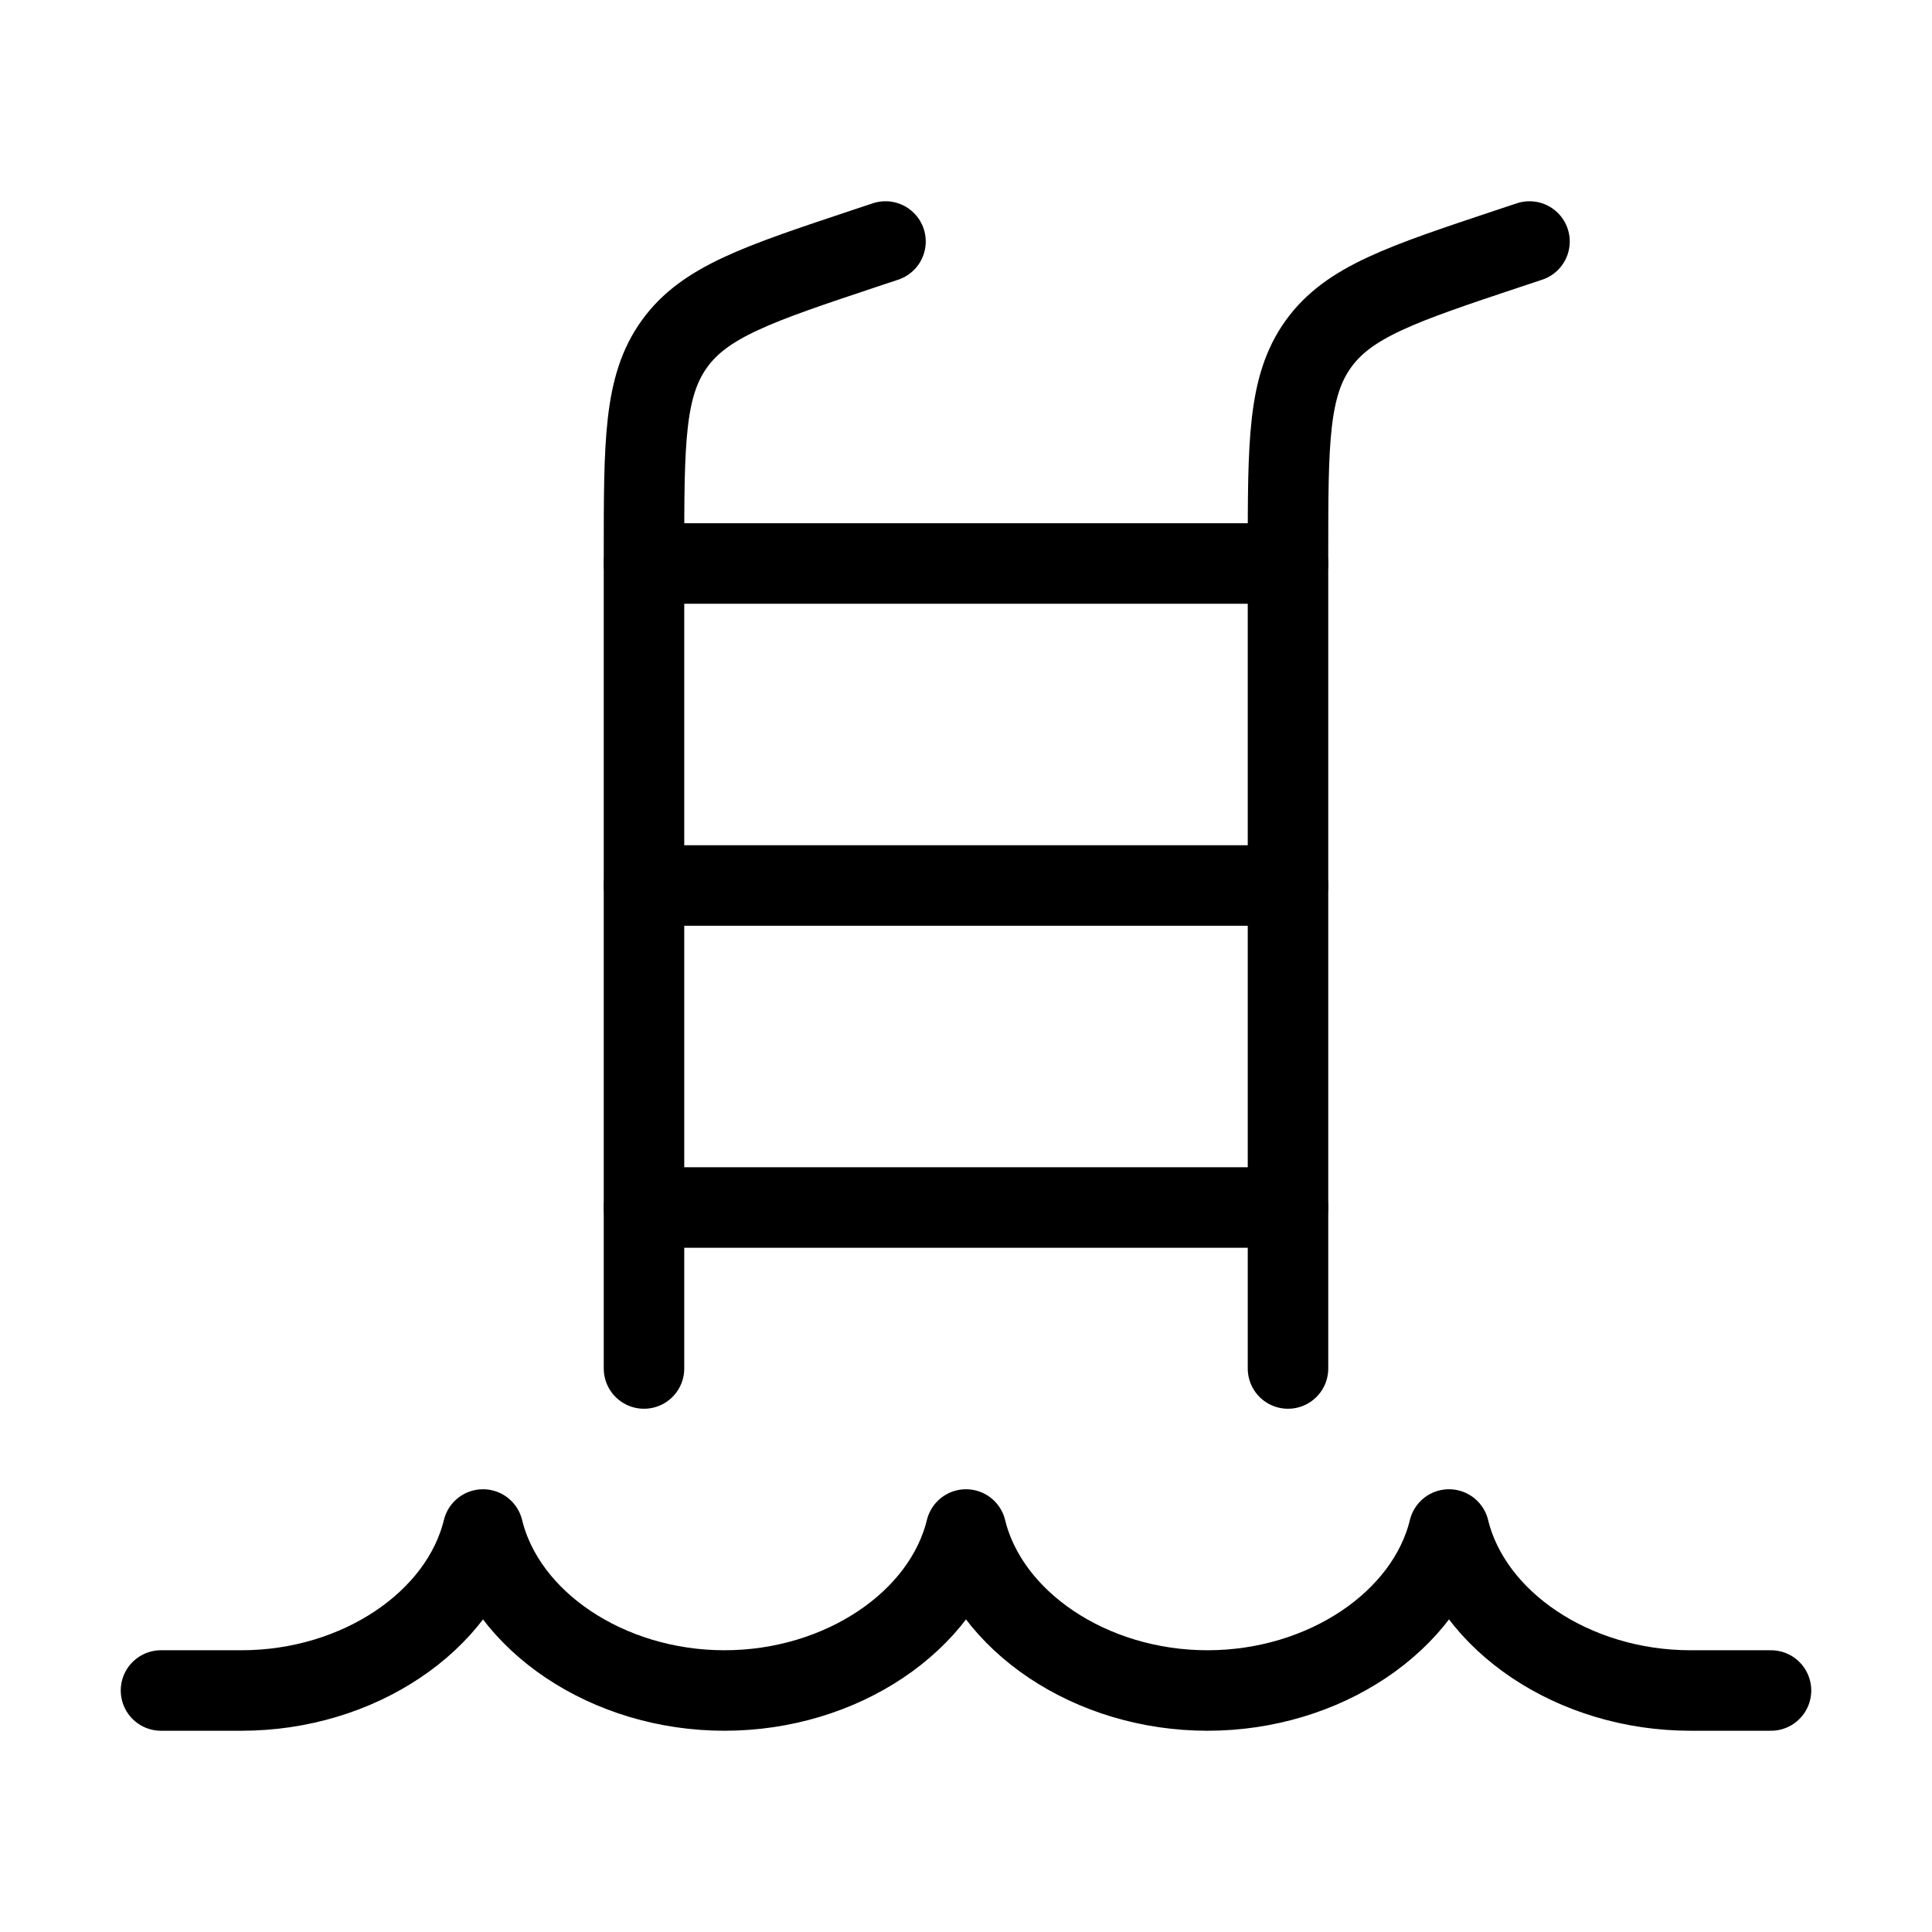 <svg xmlns="http://www.w3.org/2000/svg" viewBox="0 0 24 24" fill="none" stroke="currentColor" stroke-linecap="round" stroke-linejoin="round">
  <path d="M22 21H21C19.549 21 18.278 20.141 18 19C17.722 20.141 16.451 21 15 21C13.549 21 12.278 20.141 12 19C11.722 20.141 10.451 21 9 21C7.549 21 6.278 20.141 6 19C5.722 20.141 4.451 21 3 21H2" stroke="currentColor" key="k0" />
  <path d="M19 3L18.735 3.088C17.415 3.528 16.755 3.748 16.378 4.272C16 4.796 16 5.492 16 6.883L16 17" stroke="currentColor" key="k1" />
  <path d="M11 3L10.735 3.088C9.415 3.528 8.755 3.748 8.378 4.272C8 4.796 8 5.492 8 6.883L8 17" stroke="currentColor" key="k2" />
  <path d="M8 7H16M8 11H16M8 15H16" stroke="currentColor" key="k3" />
</svg>